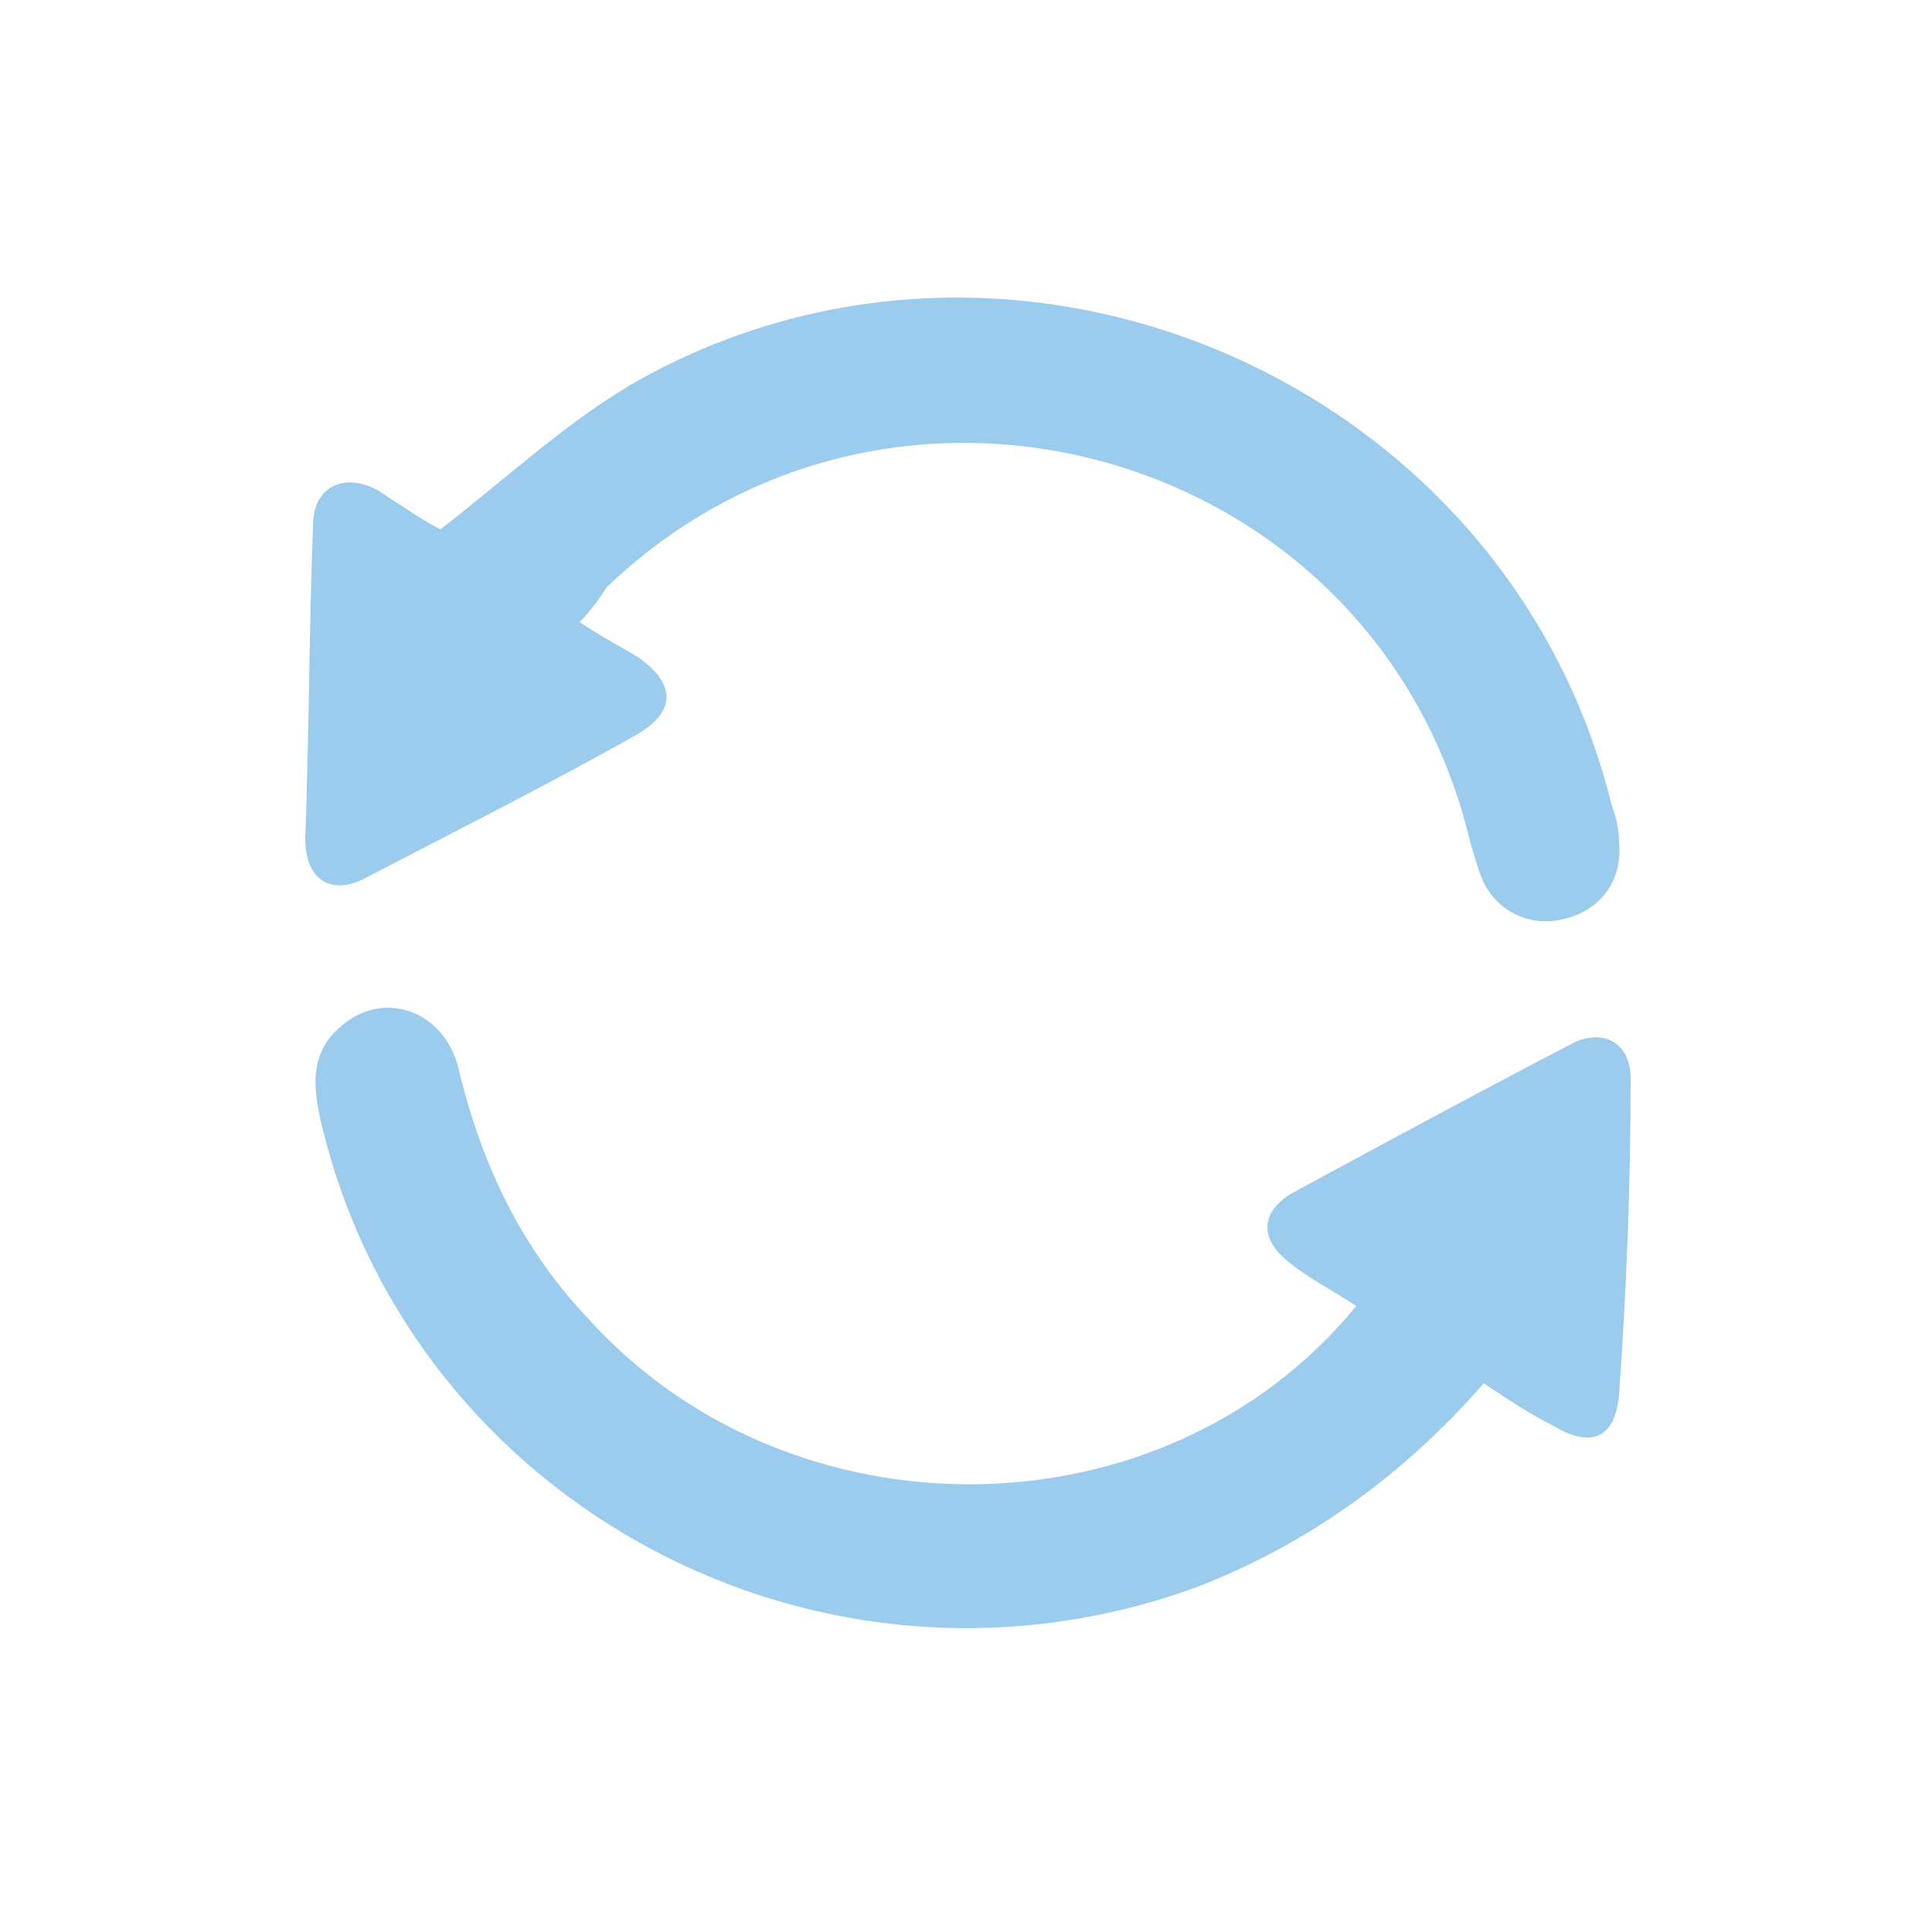 <?xml version="1.0" encoding="utf-8"?>
<!-- Generator: Adobe Illustrator 23.0.1, SVG Export Plug-In . SVG Version: 6.00 Build 0)  -->
<svg version="1.1" id="Layer_1" xmlns="http://www.w3.org/2000/svg" xmlns:xlink="http://www.w3.org/1999/xlink" x="0px" y="0px"
	 viewBox="0 0 50 50" style="enable-background:new 0 0 50 50;" xml:space="preserve">
<style type="text/css">
	.st0{fill:#9BCBED;}
</style>
<g>
	<path class="st0" d="M35.1,33.8c-0.6-0.4-1.2-0.7-1.7-1.1c-0.8-0.6-0.8-1.3,0-1.8c2.4-1.3,4.8-2.6,7.3-3.9c0.8-0.4,1.5,0,1.5,0.9
		c0,2.7-0.1,5.4-0.3,8.2c-0.1,1.1-0.7,1.4-1.7,0.8c-0.6-0.3-1.2-0.7-1.8-1.1c-2.1,2.4-4.6,4.2-7.5,5.3C21.2,44.6,10.6,38.9,8.3,29
		c-0.2-0.9-0.3-1.8,0.6-2.5c1.1-0.9,2.7-0.3,3,1.3c0.6,2.4,1.6,4.5,3.3,6.3C20.4,39.9,30.1,39.9,35.1,33.8z"/>
	<path class="st0" d="M15,16.1c0.6,0.4,1,0.6,1.5,0.9c1,0.7,1,1.4,0,2c-2.3,1.3-4.7,2.5-7,3.7c-0.9,0.5-1.6,0.1-1.6-1
		c0.1-2.7,0.1-5.4,0.2-8.1c0-1,0.8-1.4,1.7-0.9c0.6,0.4,1.2,0.8,1.6,1c1.8-1.4,3.4-2.9,5.2-3.9C26.4,4.4,39,9.9,41.7,20.8
		c0.1,0.3,0.2,0.6,0.2,1c0.1,1-0.5,1.8-1.5,2c-0.9,0.2-1.8-0.3-2.1-1.2c-0.1-0.3-0.2-0.6-0.3-1c-2.5-10-14.9-13.5-22.3-6.4
		C15.5,15.5,15.3,15.8,15,16.1z"/>
</g>
</svg>
